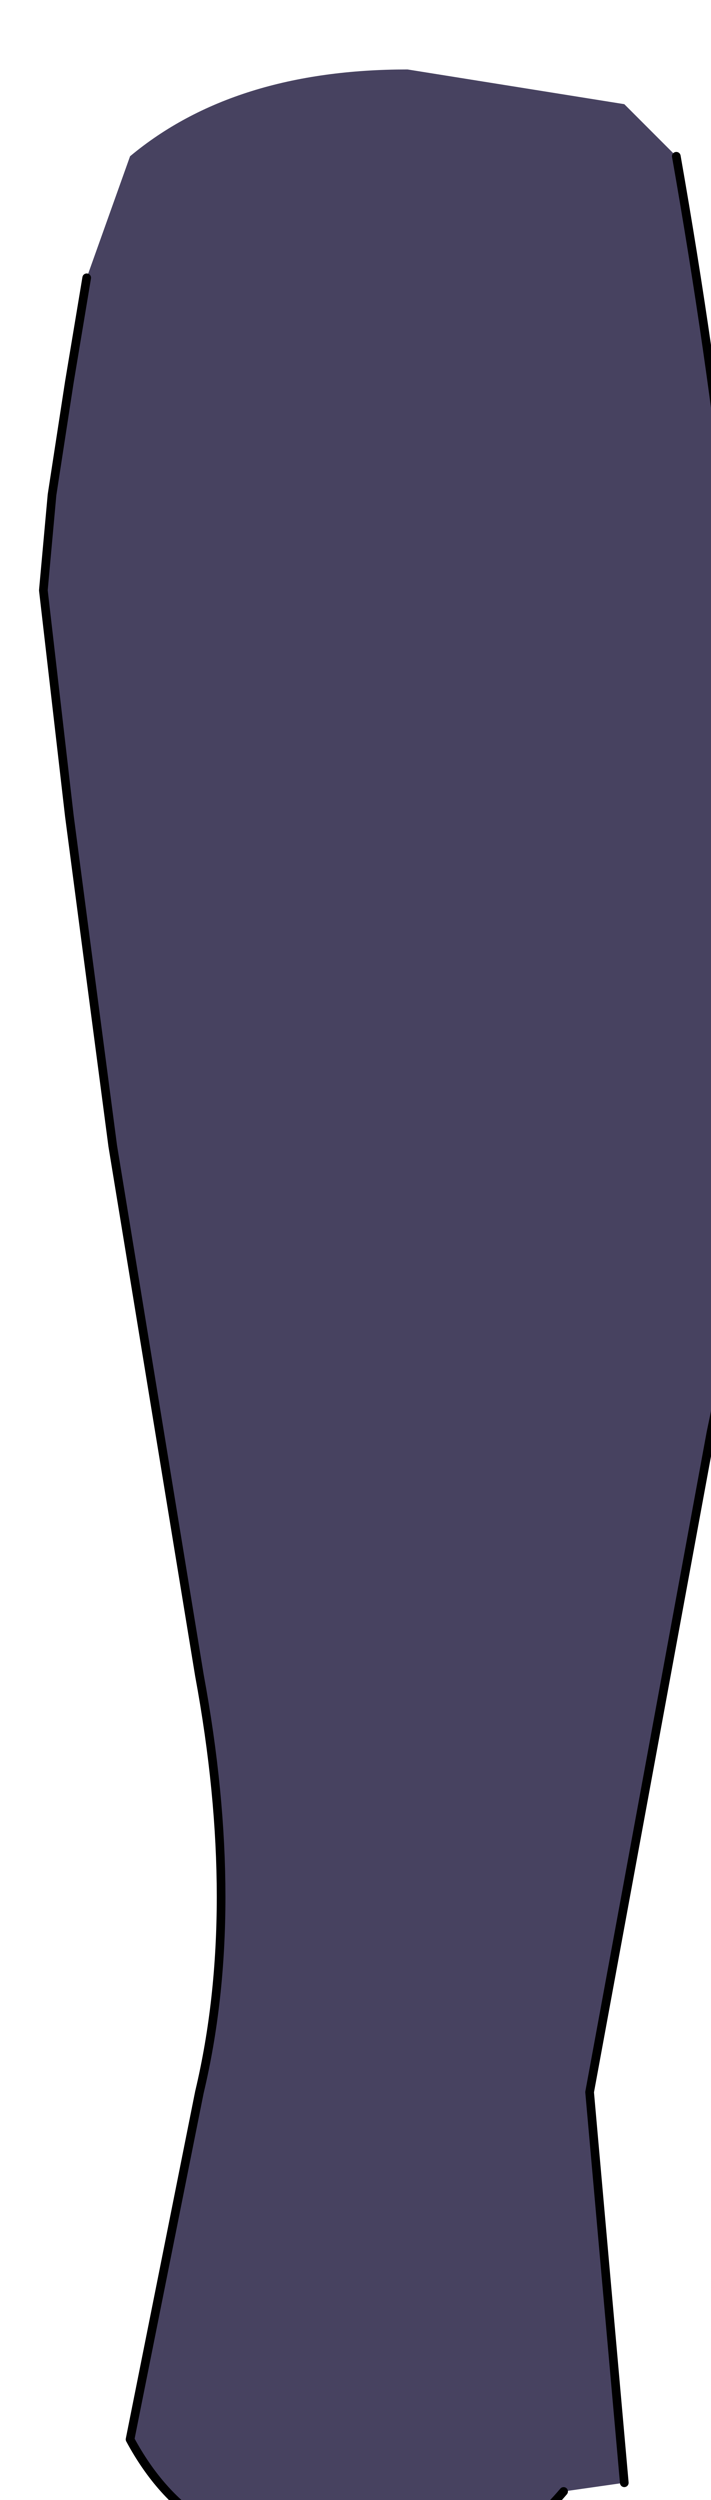 <?xml version="1.0" encoding="UTF-8" standalone="no"?>
<svg xmlns:xlink="http://www.w3.org/1999/xlink" height="14.4px" width="4.1px" xmlns="http://www.w3.org/2000/svg">
  <g transform="matrix(1.0, 0.0, 0.0, 1.0, 0.0, 0.0)">
    <path d="M3.25 14.35 Q2.7 15.0 1.8 14.7 1.1 14.7 0.75 14.05 L1.15 12.05 Q1.4 11.0 1.15 9.65 L0.65 6.6 0.4 4.7 0.25 3.4 0.3 2.85 0.4 2.2 0.5 1.6 0.75 0.9 Q1.35 0.4 2.35 0.4 L3.6 0.6 3.9 0.9 Q4.7 5.45 4.1 8.25 L3.4 12.05 3.6 14.3 3.25 14.35" fill="#474260" fill-rule="evenodd" stroke="none"/>
    <path d="M3.25 14.35 Q2.7 15.0 1.8 14.7 1.1 14.7 0.75 14.05 L1.15 12.05 Q1.4 11.0 1.15 9.65 L0.65 6.6 0.4 4.7 0.25 3.4 0.3 2.85 0.4 2.2 0.5 1.6 M3.9 0.9 Q4.7 5.45 4.1 8.25 L3.4 12.05 3.6 14.3" fill="none" stroke="#000000" stroke-linecap="round" stroke-linejoin="round" stroke-width="0.05"/>
  </g>
</svg>
